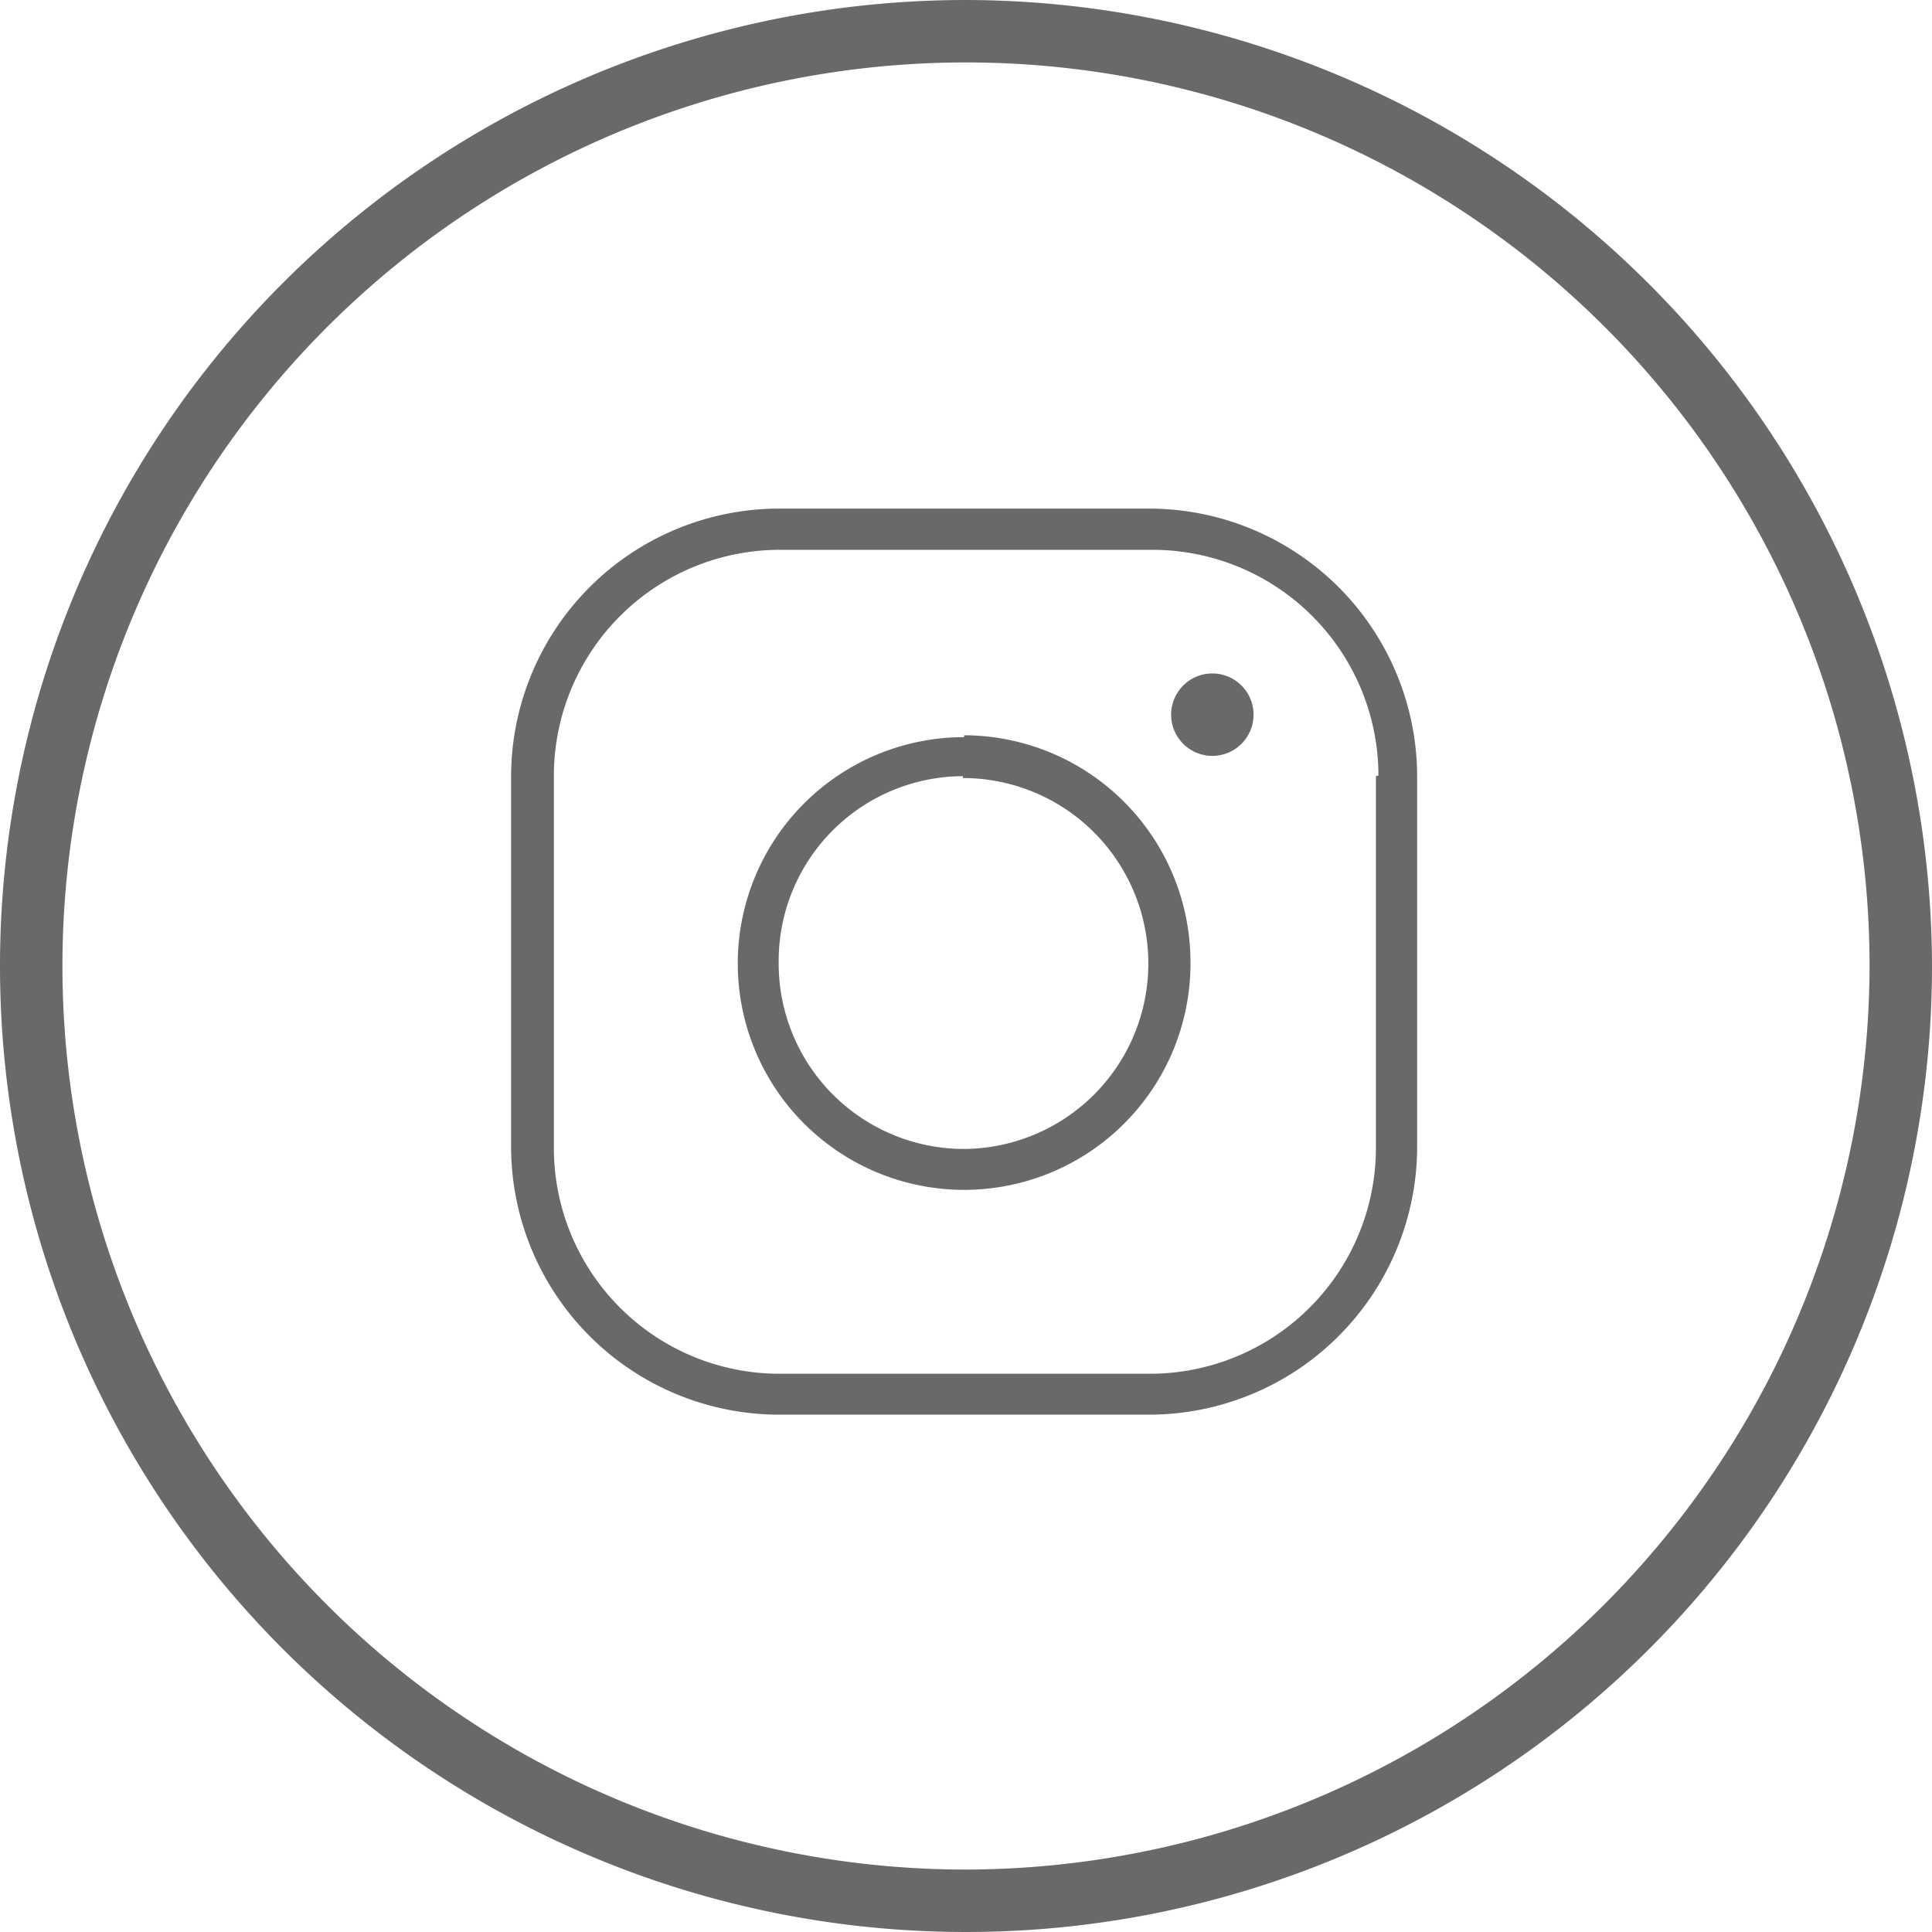 <svg id="intagram_ligth" data-name="intagram ligth" xmlns="http://www.w3.org/2000/svg" viewBox="0 0 61.88 61.88"><path d="M30.94,0A30.94,30.94,0,1,0,61.88,30.94h0A31,31,0,0,0,30.94,0Zm0,59.88A28.94,28.94,0,1,1,59.88,30.94h0A29,29,0,0,1,30.94,59.88Z" transform="translate(0)" fill="#696969"/><path d="M38.83,21.57h0a1.32,1.32,0,1,0,1.32,1.32h0A1.32,1.32,0,0,0,38.83,21.57Zm0,0h0a1.32,1.32,0,1,0,1.32,1.32h0A1.32,1.32,0,0,0,38.83,21.57Zm0,0h0a1.32,1.32,0,1,0,1.32,1.32h0A1.32,1.32,0,0,0,38.83,21.57Z" transform="translate(0)" fill="#696969"/><path d="M36.82,16.29H24.94a8.59,8.59,0,0,0-8.57,8.57V36.74a8.59,8.59,0,0,0,8.57,8.57H36.82a8.59,8.59,0,0,0,8.57-8.57V24.86A8.59,8.59,0,0,0,36.82,16.29Zm7.25,8.57V36.74A7.24,7.24,0,0,1,36.84,44H24.94a7.23,7.23,0,0,1-7.2-7.25V24.86A7.24,7.24,0,0,1,25,17.61h11.9a7.24,7.24,0,0,1,7.25,7.23h0Z" transform="translate(0)" fill="#696969"/><path d="M30.88,23.55v.06a7.25,7.25,0,1,0,7.25,7.25h0V30.8A7.27,7.27,0,0,0,30.88,23.55Zm0,13.25a5.94,5.94,0,0,1-5.94-5.94h0V30.8a5.92,5.92,0,0,1,5.9-5.94h0v.06a5.94,5.94,0,0,1,0,11.88Z" transform="translate(0)" fill="#696969"/></svg>